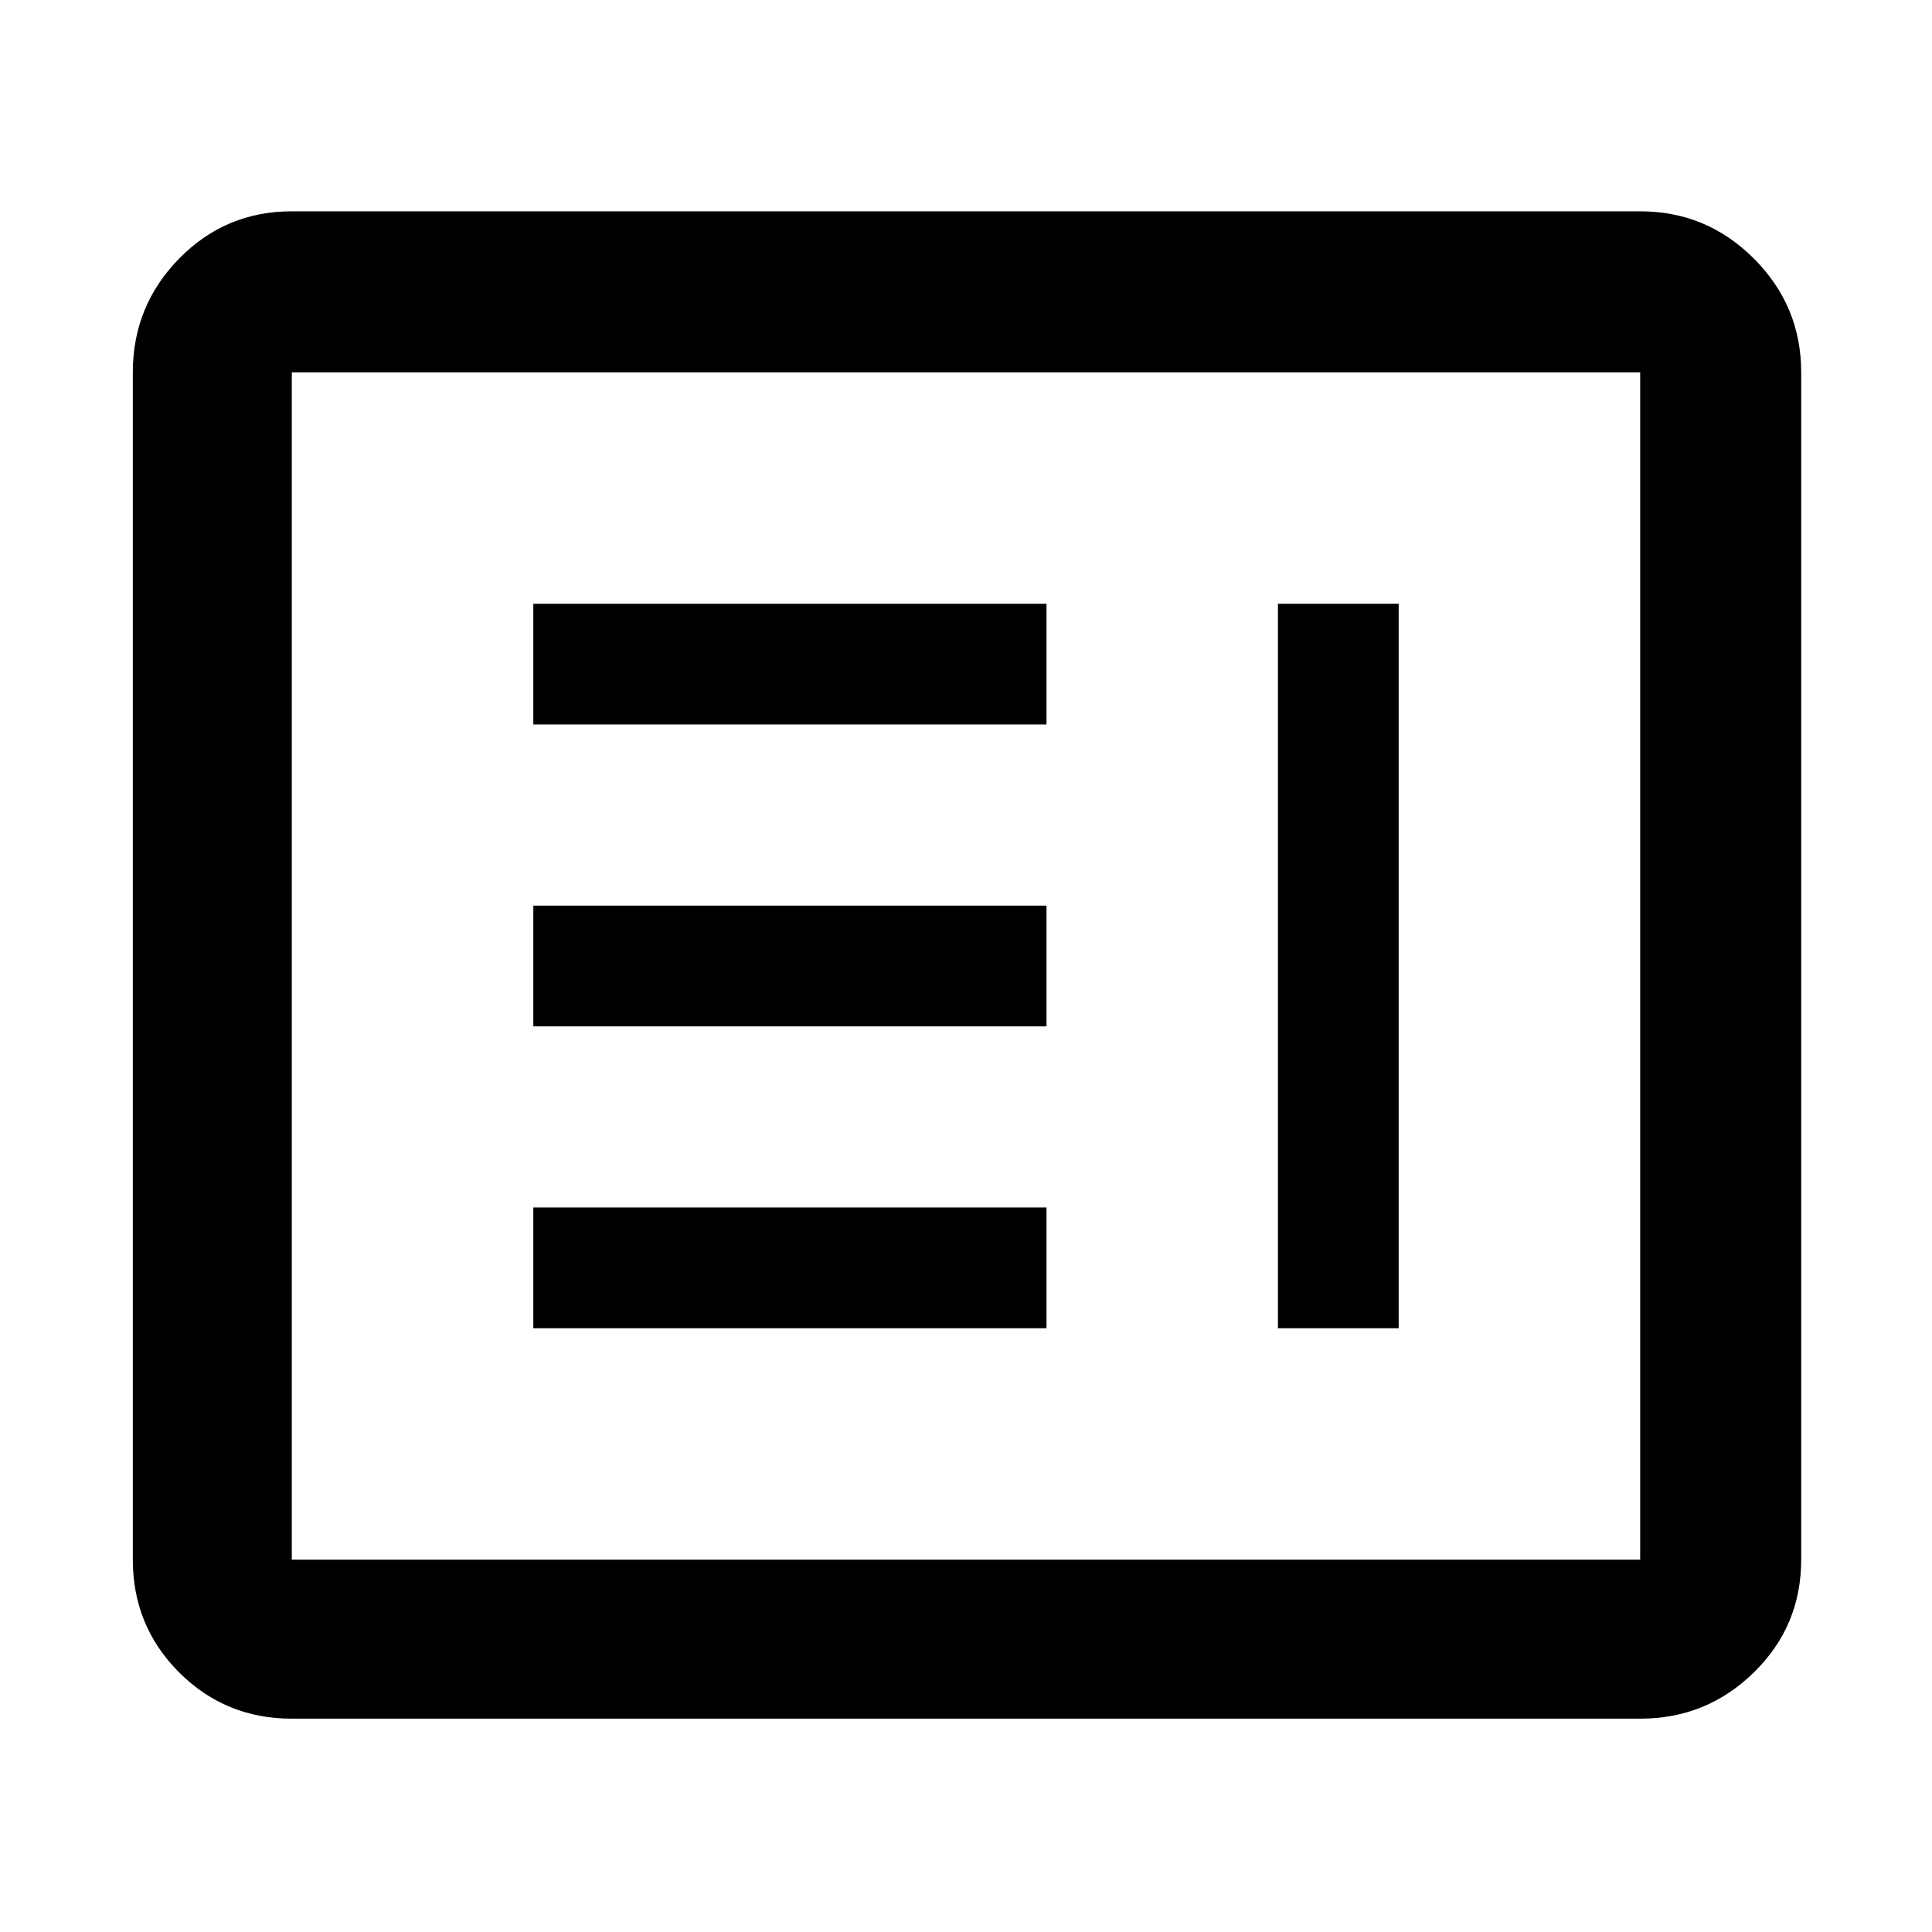 <svg xmlns="http://www.w3.org/2000/svg" width="48" height="48"><path d="M7.25 42.7q-1.65 0-2.8-1.15t-1.15-2.8V9.25q0-1.65 1.15-2.825Q5.6 5.25 7.25 5.25h33.5q1.65 0 2.825 1.175Q44.75 7.6 44.75 9.25v29.5q0 1.65-1.175 2.8T40.75 42.7zm0-3.95h33.5V9.25H7.25v29.5zm6-20.75v-3H26v3zm0 7.5v-3H26v3zm0 7.5v-3H26v3zm18.5 0V15h3v18z"/></svg>